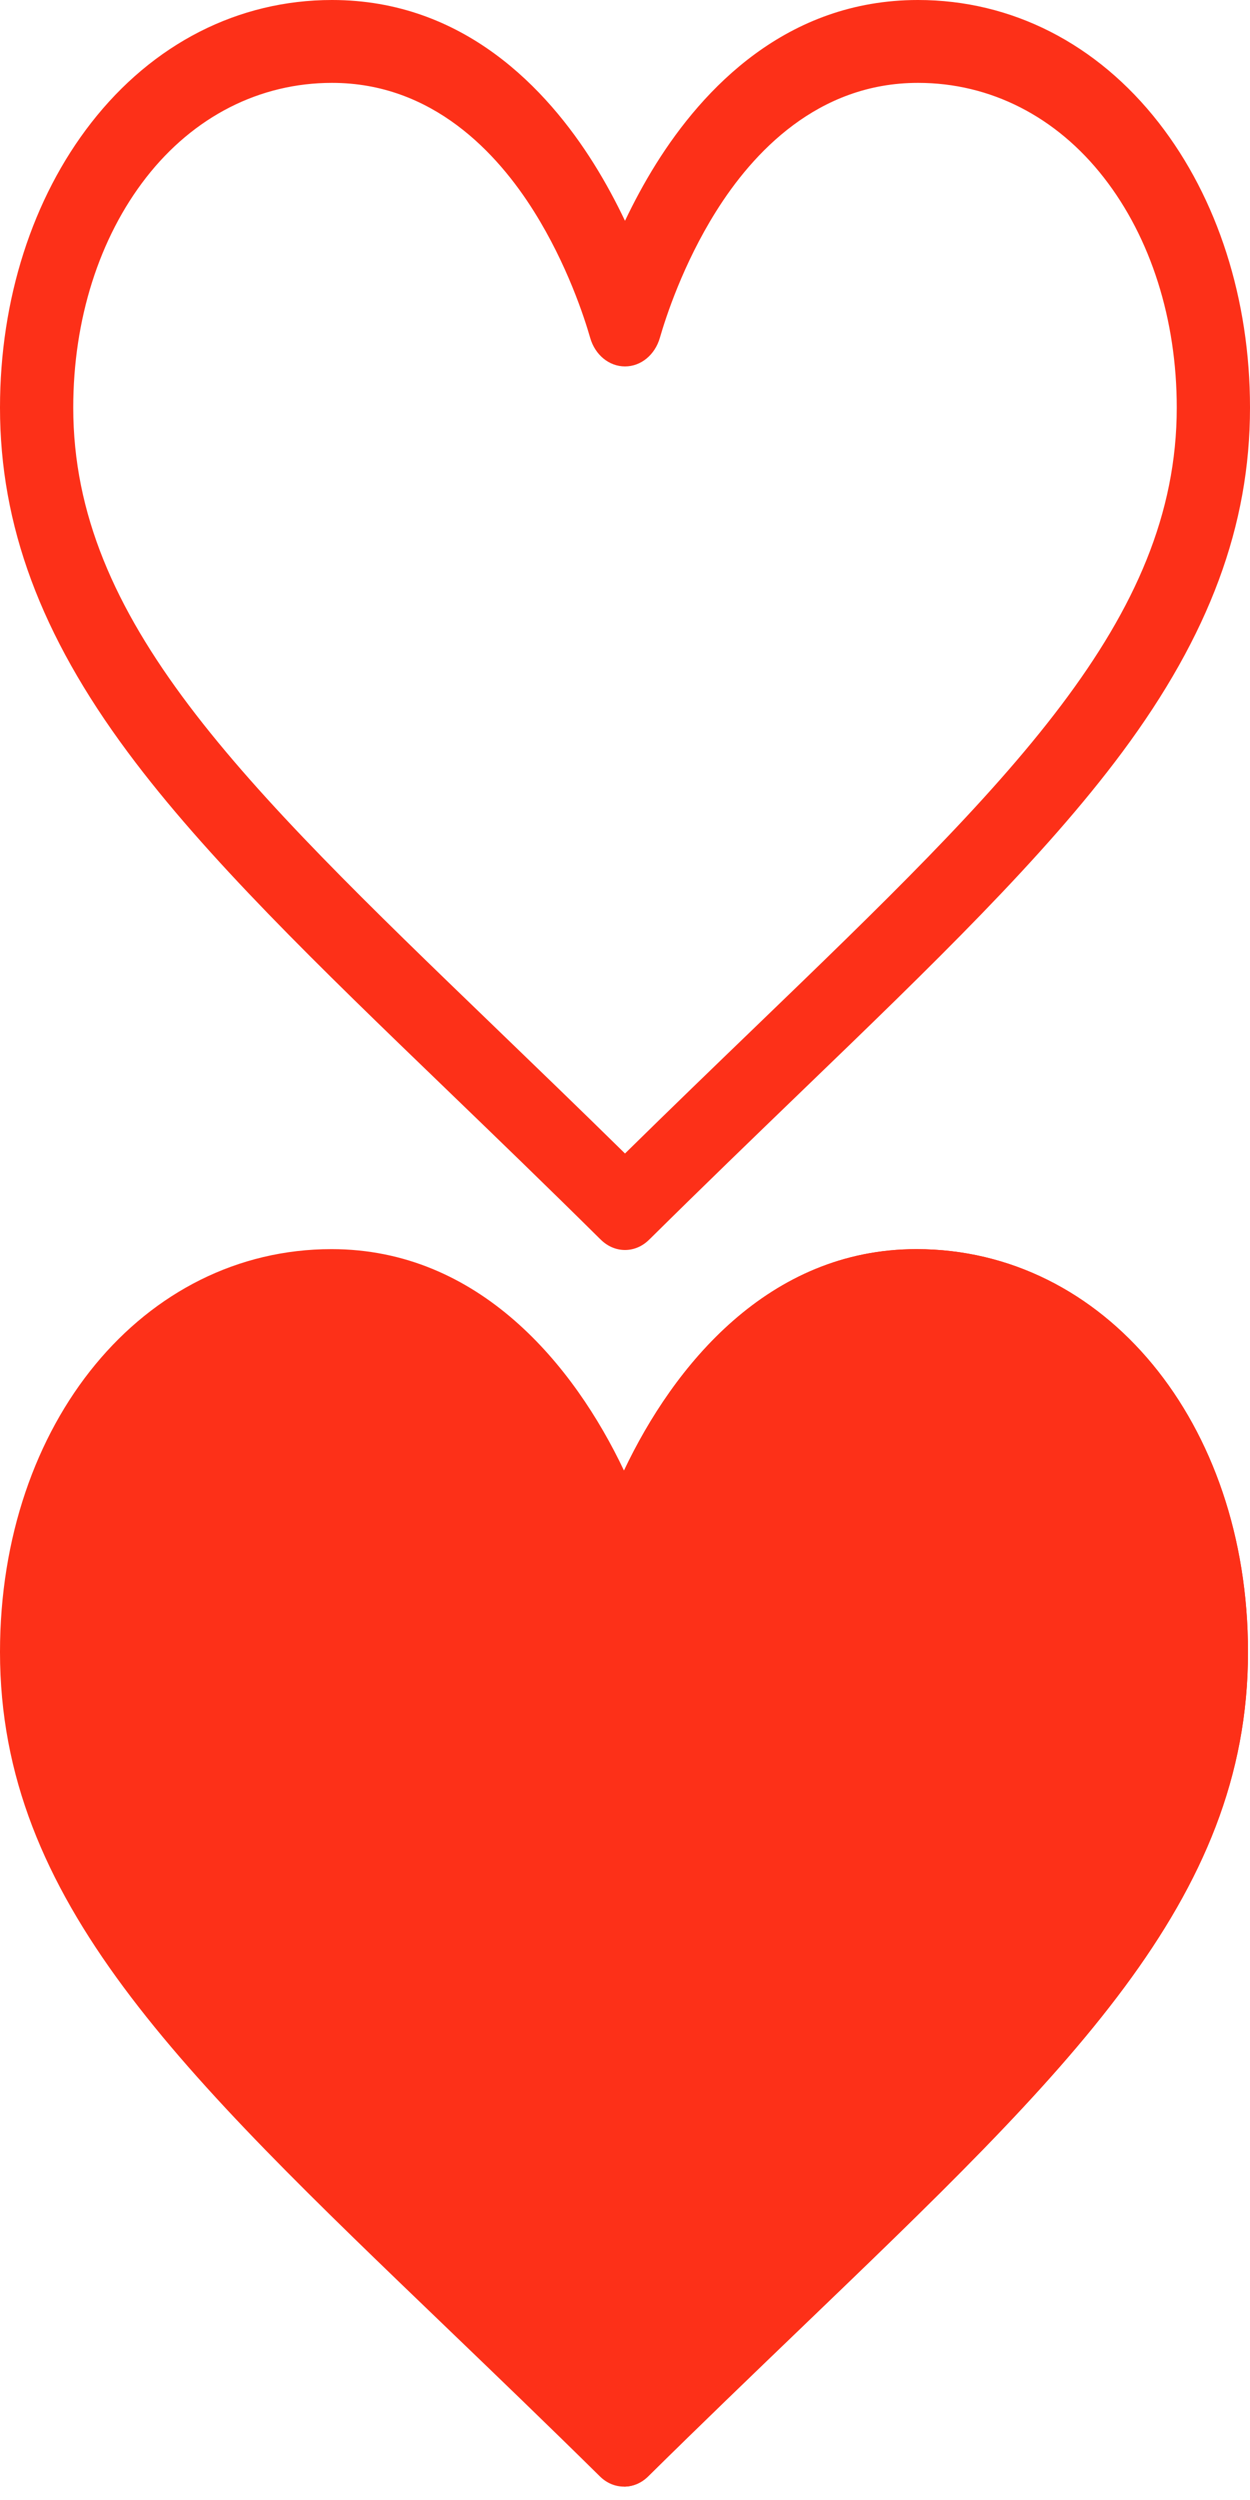 <?xml version="1.0" encoding="UTF-8" standalone="no"?>
<!-- Generator: Adobe Illustrator 19.0.0, SVG Export Plug-In . SVG Version: 6.00 Build 0)  -->

<svg
   version="1.1"
   id="Capa_1"
   x="0px"
   y="0px"
   viewBox="0 0 20 40"
   xml:space="preserve"
   sodipodi:docname="like.svg"
   width="20"
   height="40"
   inkscape:version="1.1 (c4e8f9ed74, 2021-05-24)"
   xmlns:inkscape="http://www.inkscape.org/namespaces/inkscape"
   xmlns:sodipodi="http://sodipodi.sourceforge.net/DTD/sodipodi-0.dtd"
   xmlns="http://www.w3.org/2000/svg"
   xmlns:svg="http://www.w3.org/2000/svg"><defs
   id="defs1004" /><sodipodi:namedview
   id="namedview1002"
   pagecolor="#ffffff"
   bordercolor="#666666"
   borderopacity="1.0"
   inkscape:pageshadow="2"
   inkscape:pageopacity="0.0"
   inkscape:pagecheckerboard="0"
   showgrid="false"
   inkscape:zoom="5.6568543"
   inkscape:cx="22.98097"
   inkscape:cy="52.94462"
   inkscape:window-width="1920"
   inkscape:window-height="1012"
   inkscape:window-x="0"
   inkscape:window-y="42"
   inkscape:window-maximized="1"
   inkscape:current-layer="Capa_1" />
<path
   style="fill:#fd3018;stroke-width:0.042"
   d="M 10,20 C 9.862,20 9.725,19.945 9.614,19.836 l -0.026,-0.025 C 8.736,18.967 7.936,18.195 7.162,17.448 5.085,15.445 3.291,13.715 2.045,12.036 0.65,10.158 0,8.406 0,6.522 0,4.792 0.518,3.173 1.459,1.965 2.446,0.698 3.814,0 5.312,0 7.42,0 8.754,1.425 9.502,2.62 9.696,2.93 9.861,3.241 10,3.533 10.139,3.241 10.304,2.93 10.498,2.62 11.246,1.425 12.58,0 14.688,0 16.186,0 17.554,0.698 18.541,1.965 19.482,3.173 20,4.792 20,6.522 c 0,1.884 -0.65,3.636 -2.045,5.514 -1.247,1.678 -3.04,3.409 -5.117,5.412 -0.774,0.747 -1.574,1.519 -2.426,2.362 l -0.026,0.025 C 10.275,19.945 10.138,20 10,20 Z M 5.312,1.326 c -1.157,0 -2.213,0.538 -2.974,1.515 -0.752,0.966 -1.166,2.273 -1.166,3.681 0,3.405 2.685,5.995 6.75,9.916 0.667,0.644 1.354,1.306 2.078,2.018 0.724,-0.712 1.411,-1.375 2.078,-2.018 4.065,-3.921 6.75,-6.511 6.75,-9.916 0,-1.407 -0.414,-2.715 -1.167,-3.681 C 16.901,1.865 15.845,1.326 14.688,1.326 c -1.607,0 -2.645,1.12 -3.233,2.06 -0.528,0.843 -0.803,1.693 -0.897,2.019 C 10.479,5.679 10.254,5.863 10,5.863 9.746,5.863 9.521,5.679 9.443,5.406 9.349,5.079 9.074,4.23 8.546,3.387 7.958,2.447 6.919,1.326 5.312,1.326 Z"
   id="path969" />
<g
   id="g971"
   transform="translate(0,422.492)">
</g>
<g
   id="g973"
   transform="translate(0,422.492)">
</g>
<g
   id="g975"
   transform="translate(0,422.492)">
</g>
<g
   id="g977"
   transform="translate(0,422.492)">
</g>
<g
   id="g979"
   transform="translate(0,422.492)">
</g>
<g
   id="g981"
   transform="translate(0,422.492)">
</g>
<g
   id="g983"
   transform="translate(0,422.492)">
</g>
<g
   id="g985"
   transform="translate(0,422.492)">
</g>
<g
   id="g987"
   transform="translate(0,422.492)">
</g>
<g
   id="g989"
   transform="translate(0,422.492)">
</g>
<g
   id="g991"
   transform="translate(0,422.492)">
</g>
<g
   id="g993"
   transform="translate(0,422.492)">
</g>
<g
   id="g995"
   transform="translate(0,422.492)">
</g>
<g
   id="g997"
   transform="translate(0,422.492)">
</g>
<g
   id="g999"
   transform="translate(0,422.492)">
</g>
<g
   id="g1250"
   transform="matrix(0.039,0,0,0.044,0,18.622)"
   style="fill:#fd3018;fill-opacity:1"><path
     style="fill:#fd3018;fill-opacity:1"
     d="m 256,481 c -3.53,0 -7.046,-1.23 -9.873,-3.706 C 224.301,458.207 203.544,440.512 184.018,423.871 73.817,329.96 0,267.909 0,177.514 0,93.988 59.037,31 136,31 196.659,31 235.595,73.378 256,111.537 276.405,73.378 315.341,31 376,31 c 76.963,0 136,62.988 136,146.514 0,90.396 -73.817,152.446 -184.018,246.357 -19.526,16.641 -40.283,34.336 -62.109,53.423 C 263.046,479.77 259.53,481 256,481 Z"
     id="path1194" /><path
     style="fill:#fd3018;fill-opacity:1"
     d="m 265.873,477.294 c 21.826,-19.087 42.583,-36.782 62.109,-53.423 C 438.183,329.96 512,267.909 512,177.514 512,93.988 452.963,31 376,31 315.341,31 276.405,73.378 256,111.537 V 481 c 3.53,0 7.046,-1.23 9.873,-3.706 z"
     id="path1196" /><g
     id="g1198"
     style="fill:#fd3018;fill-opacity:1">
</g><g
     id="g1200"
     style="fill:#fd3018;fill-opacity:1">
</g><g
     id="g1202"
     style="fill:#fd3018;fill-opacity:1">
</g><g
     id="g1204"
     style="fill:#fd3018;fill-opacity:1">
</g><g
     id="g1206"
     style="fill:#fd3018;fill-opacity:1">
</g><g
     id="g1208"
     style="fill:#fd3018;fill-opacity:1">
</g><g
     id="g1210"
     style="fill:#fd3018;fill-opacity:1">
</g><g
     id="g1212"
     style="fill:#fd3018;fill-opacity:1">
</g><g
     id="g1214"
     style="fill:#fd3018;fill-opacity:1">
</g><g
     id="g1216"
     style="fill:#fd3018;fill-opacity:1">
</g><g
     id="g1218"
     style="fill:#fd3018;fill-opacity:1">
</g><g
     id="g1220"
     style="fill:#fd3018;fill-opacity:1">
</g><g
     id="g1222"
     style="fill:#fd3018;fill-opacity:1">
</g><g
     id="g1224"
     style="fill:#fd3018;fill-opacity:1">
</g><g
     id="g1226"
     style="fill:#fd3018;fill-opacity:1">
</g></g></svg>
